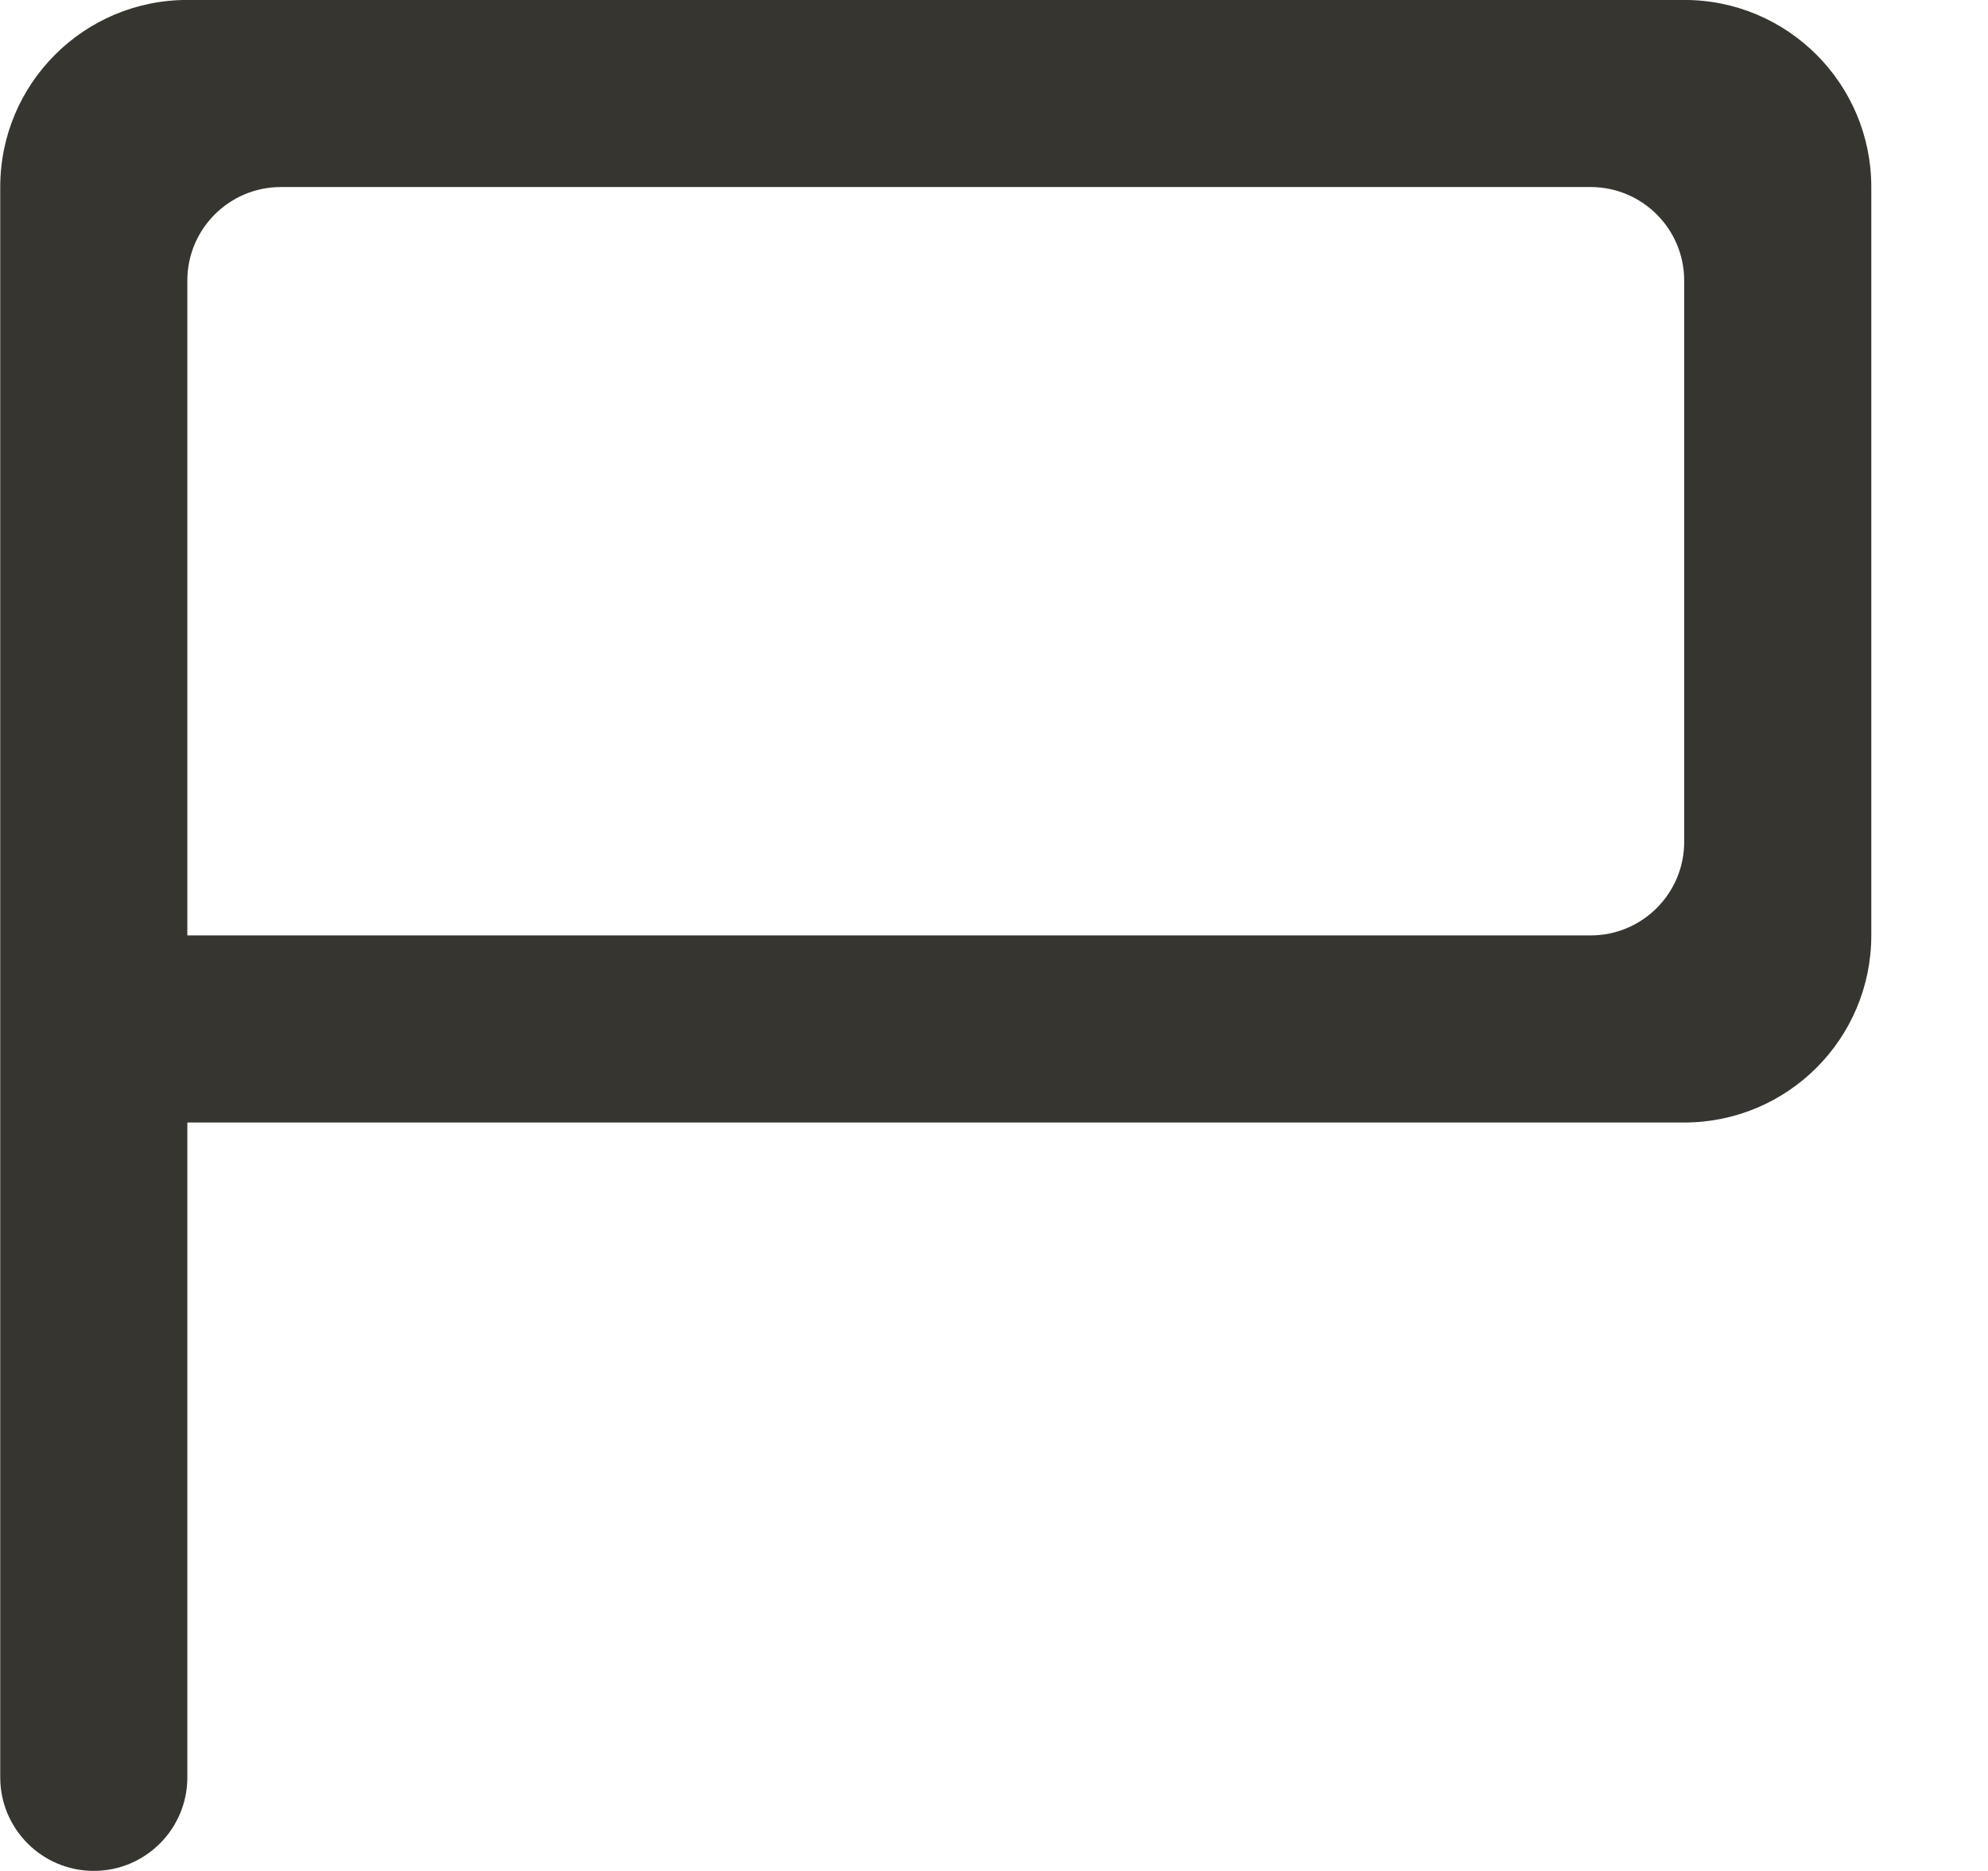<!-- Generated by IcoMoon.io -->
<svg version="1.1" xmlns="http://www.w3.org/2000/svg" width="34" height="32" viewBox="0 0 34 32">
<title>as-report_flag-3</title>
<path fill="#37352f" d="M28.804 14.399c0 0.883-0.717 1.6-1.6 1.6h-24v-11.2c0-0.883 0.717-1.6 1.6-1.6h22.4c0.883 0 1.6 0.717 1.6 1.6v9.6zM28.804-0.001h-25.6c-1.768 0-3.2 1.432-3.2 3.2v27.2c0 0.883 0.717 1.6 1.6 1.6s1.6-0.717 1.6-1.6v-11.2h25.6c1.768 0 3.2-1.432 3.2-3.2v-12.8c0-1.768-1.432-3.2-3.2-3.2z"></path>
</svg>
